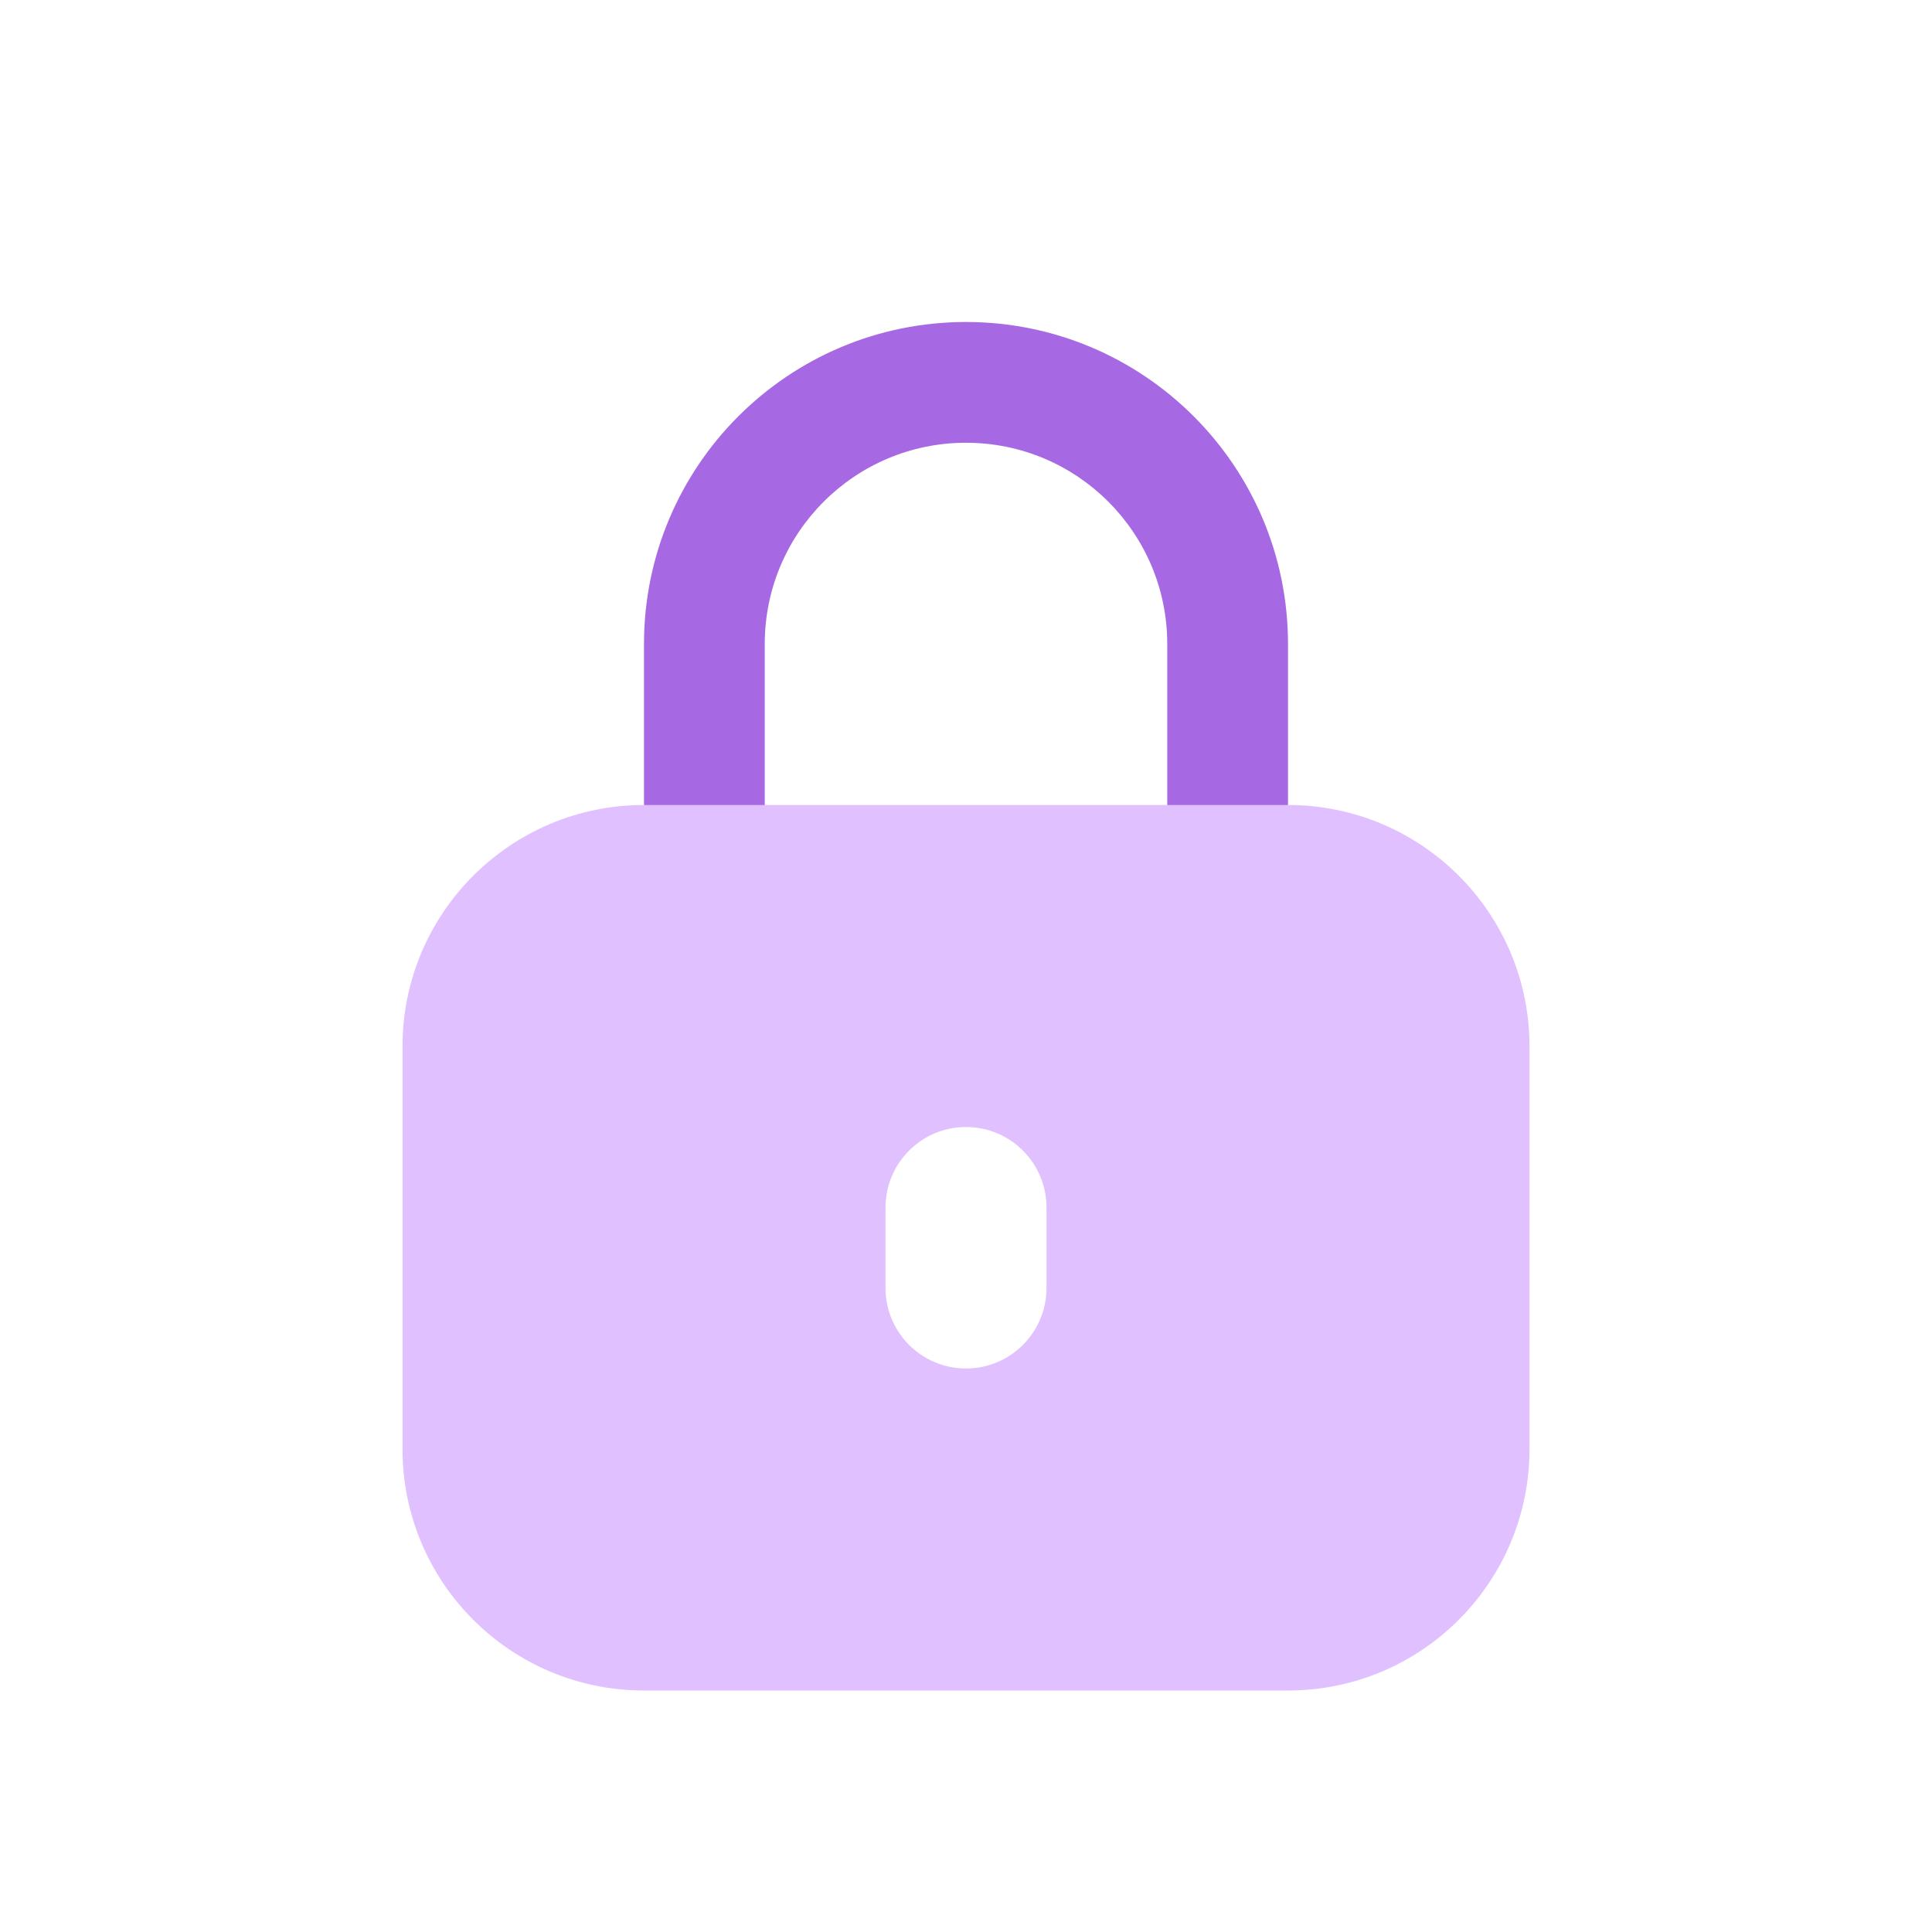 <svg xmlns="http://www.w3.org/2000/svg" width="24" height="24" fill="none" viewBox="0 0 24 24"><path fill="#A668E3" d="M14.5 13V8C14.5 6.619 13.381 5.5 12 5.5C10.619 5.5 9.5 6.619 9.5 8V12C9.5 12.356 9.5 12.5 9.5 13H8C8 12.5 8 12.345 8 12V8C8 5.791 9.791 4 12 4C14.209 4 16 5.791 16 8V13H15H14.5Z"/><path fill="#E0C0FF" fill-rule="evenodd" d="M8 10C6.343 10 5 11.343 5 13V18C5 19.657 6.343 21 8 21H16C17.657 21 19 19.657 19 18V13C19 11.343 17.657 10 16 10H8ZM12 14C11.448 14 11 14.448 11 15V16C11 16.552 11.448 17 12 17C12.552 17 13 16.552 13 16V15C13 14.448 12.552 14 12 14Z" clip-rule="evenodd"/></svg>